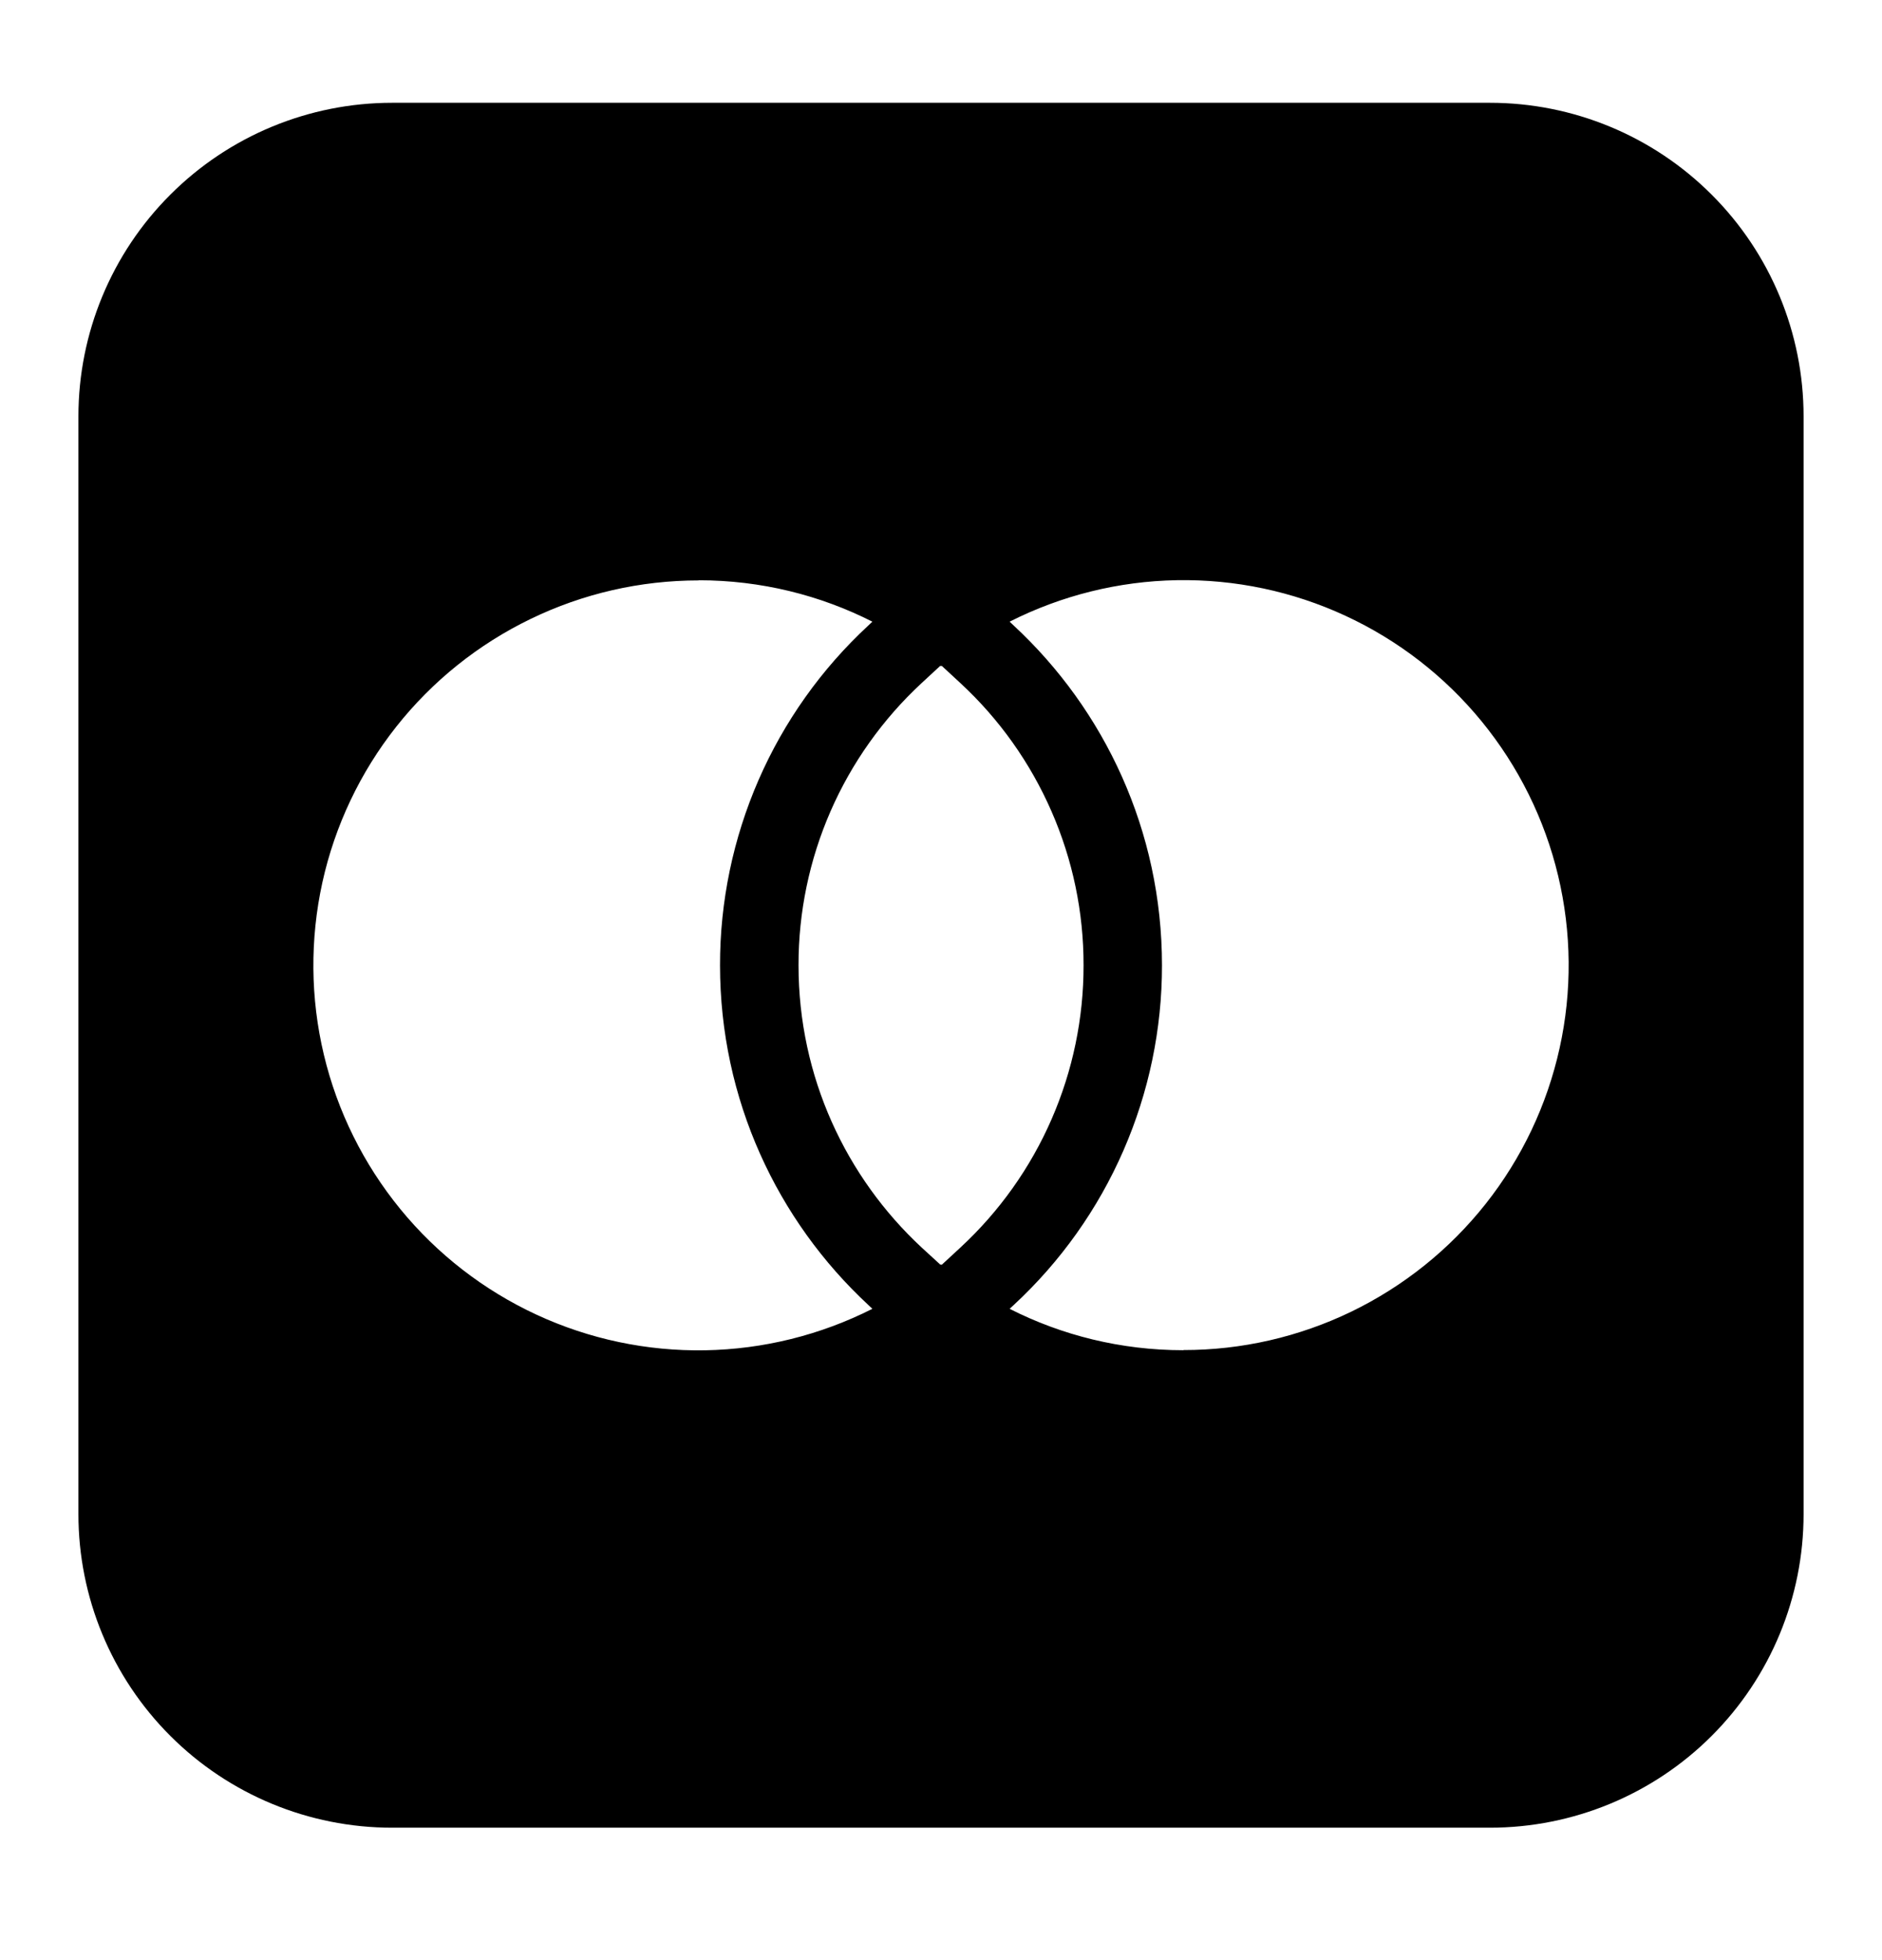 <svg width="24" height="25" viewBox="0 0 24 25" fill="none" xmlns="http://www.w3.org/2000/svg">
<path fill-rule="evenodd" clip-rule="evenodd" d="M5 1.311C3.939 1.311 2.922 1.732 2.172 2.483C1.421 3.233 1 4.25 1 5.311V19.311C1 20.372 1.421 21.389 2.172 22.14C2.922 22.89 3.939 23.311 5 23.311H19C20.061 23.311 21.078 22.89 21.828 22.14C22.579 21.389 23 20.372 23 19.311V5.311C23 4.25 22.579 3.233 21.828 2.483C21.078 1.732 20.061 1.311 19 1.311H5ZM8.91 7.401C9.707 7.401 10.46 7.592 11.125 7.929L11.072 7.979C10.475 8.532 9.999 9.202 9.674 9.947C9.349 10.693 9.181 11.498 9.182 12.311C9.182 14.023 9.912 15.566 11.072 16.643L11.125 16.693C10.463 17.028 9.734 17.209 8.992 17.222C8.25 17.235 7.515 17.08 6.842 16.768C6.169 16.456 5.575 15.996 5.105 15.421C4.636 14.847 4.302 14.174 4.13 13.452C3.958 12.731 3.952 11.979 4.111 11.255C4.271 10.53 4.593 9.851 5.053 9.269C5.513 8.687 6.099 8.217 6.767 7.894C7.435 7.57 8.167 7.403 8.909 7.403L8.91 7.401ZM12 16.126L12.008 16.133L12.248 15.911C12.744 15.452 13.14 14.895 13.41 14.275C13.68 13.656 13.819 12.987 13.818 12.311C13.819 11.635 13.68 10.967 13.409 10.348C13.139 9.729 12.744 9.172 12.248 8.713L12.008 8.491L12 8.498L11.992 8.491L11.752 8.713C11.257 9.172 10.861 9.729 10.591 10.348C10.321 10.967 10.182 11.636 10.183 12.311C10.183 13.733 10.788 15.014 11.753 15.911L11.993 16.131L12.001 16.125L12 16.126ZM15.09 17.221C14.294 17.221 13.54 17.031 12.875 16.693L12.928 16.644C13.525 16.091 14.001 15.421 14.326 14.675C14.651 13.93 14.819 13.125 14.818 12.311C14.818 10.599 14.088 9.056 12.928 7.979L12.875 7.929C13.537 7.594 14.266 7.413 15.008 7.4C15.75 7.387 16.485 7.542 17.158 7.854C17.831 8.166 18.425 8.626 18.895 9.201C19.364 9.775 19.698 10.448 19.87 11.17C20.042 11.892 20.049 12.643 19.889 13.367C19.729 14.092 19.407 14.771 18.947 15.353C18.487 15.935 17.901 16.405 17.233 16.729C16.565 17.052 15.833 17.22 15.091 17.219L15.09 17.221Z" fill="black"/>
</svg>
